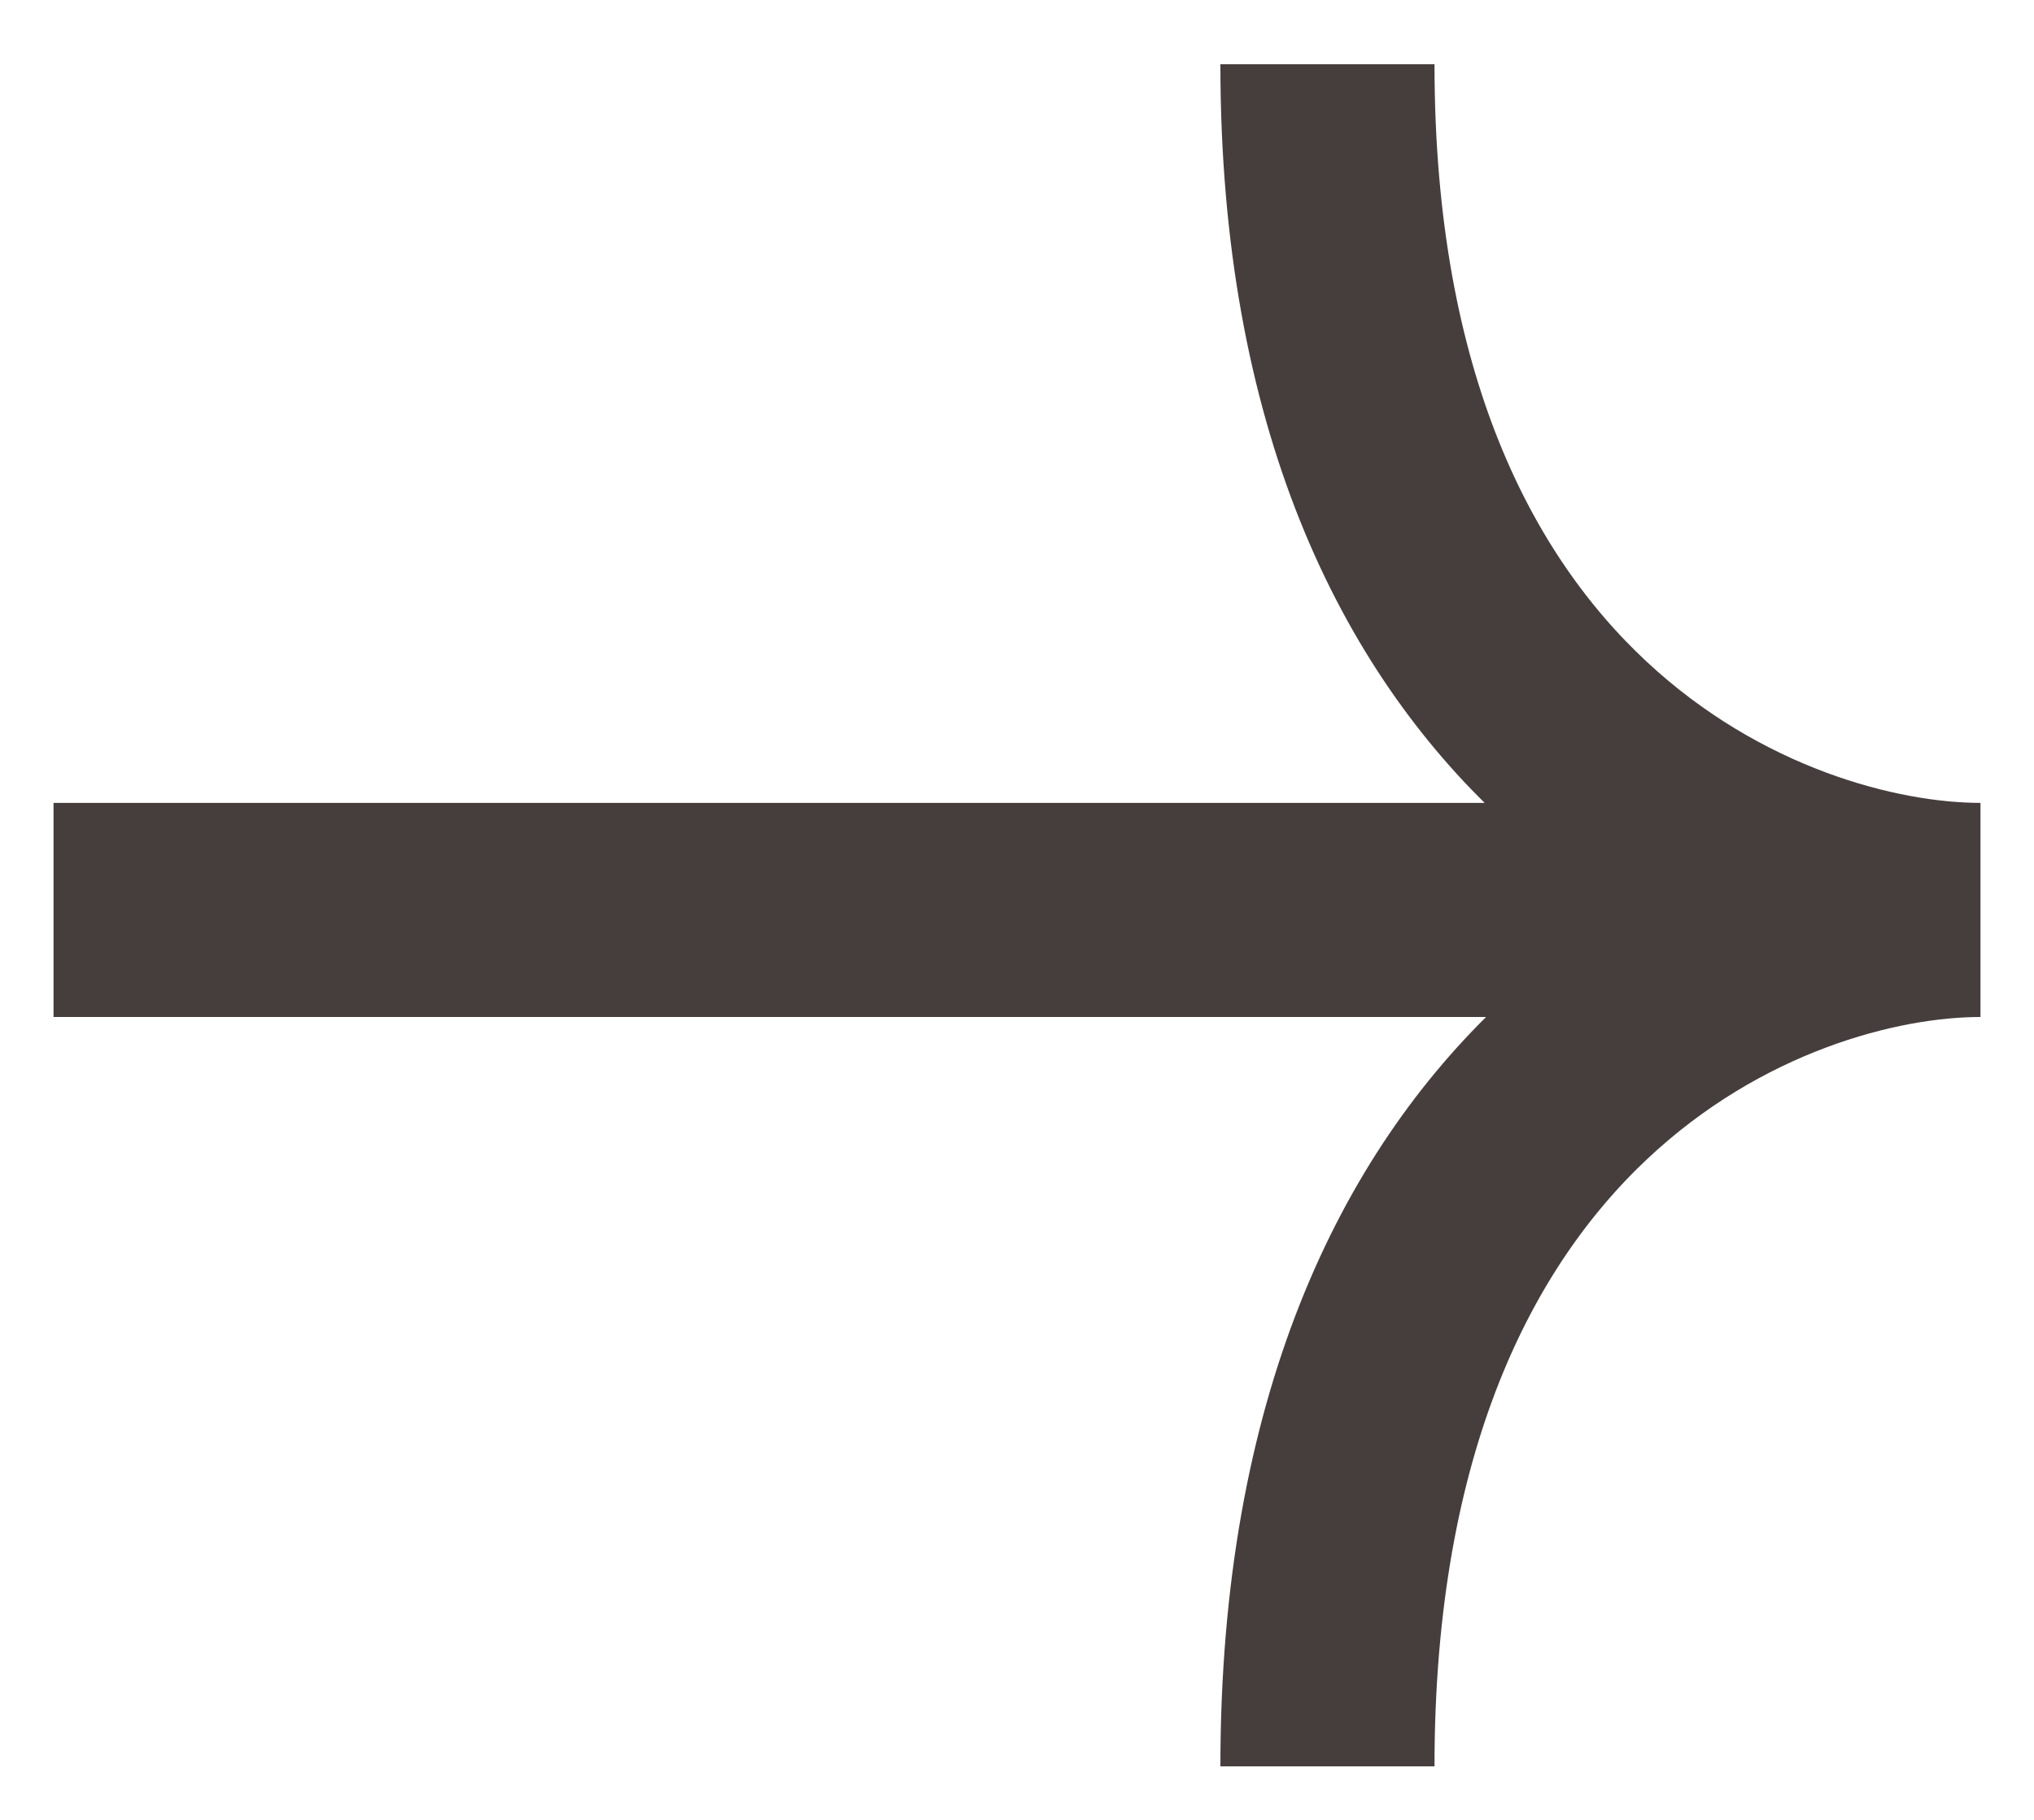 <?xml version="1.0" encoding="utf-8"?>
<!-- Generator: Adobe Illustrator 26.3.1, SVG Export Plug-In . SVG Version: 6.00 Build 0)  -->
<svg version="1.1" id="Capa_1" xmlns="http://www.w3.org/2000/svg" xmlns:xlink="http://www.w3.org/1999/xlink" x="0px" y="0px"
	 viewBox="0 0 19 17" style="enable-background:new 0 0 19 17;" xml:space="preserve">
<style type="text/css">
	.st0{fill:#8A7A75;}
	.st1{fill:none;stroke:#453E3C;stroke-width:2;}
</style>
<path class="st0" d="M18.5,8.5L18.5,8.5C18.4,8.5,18.4,8.5,18.5,8.5C18.4,8.5,18.5,8.5,18.5,8.5z"/>
<path class="st1" d="M0.5,8.5h18 M18.5,8.5c-2,0-6.1-1.6-6.1-7.9 M18.5,8.5c-2,0-6.1,1.6-6.1,8"/>
</svg>
